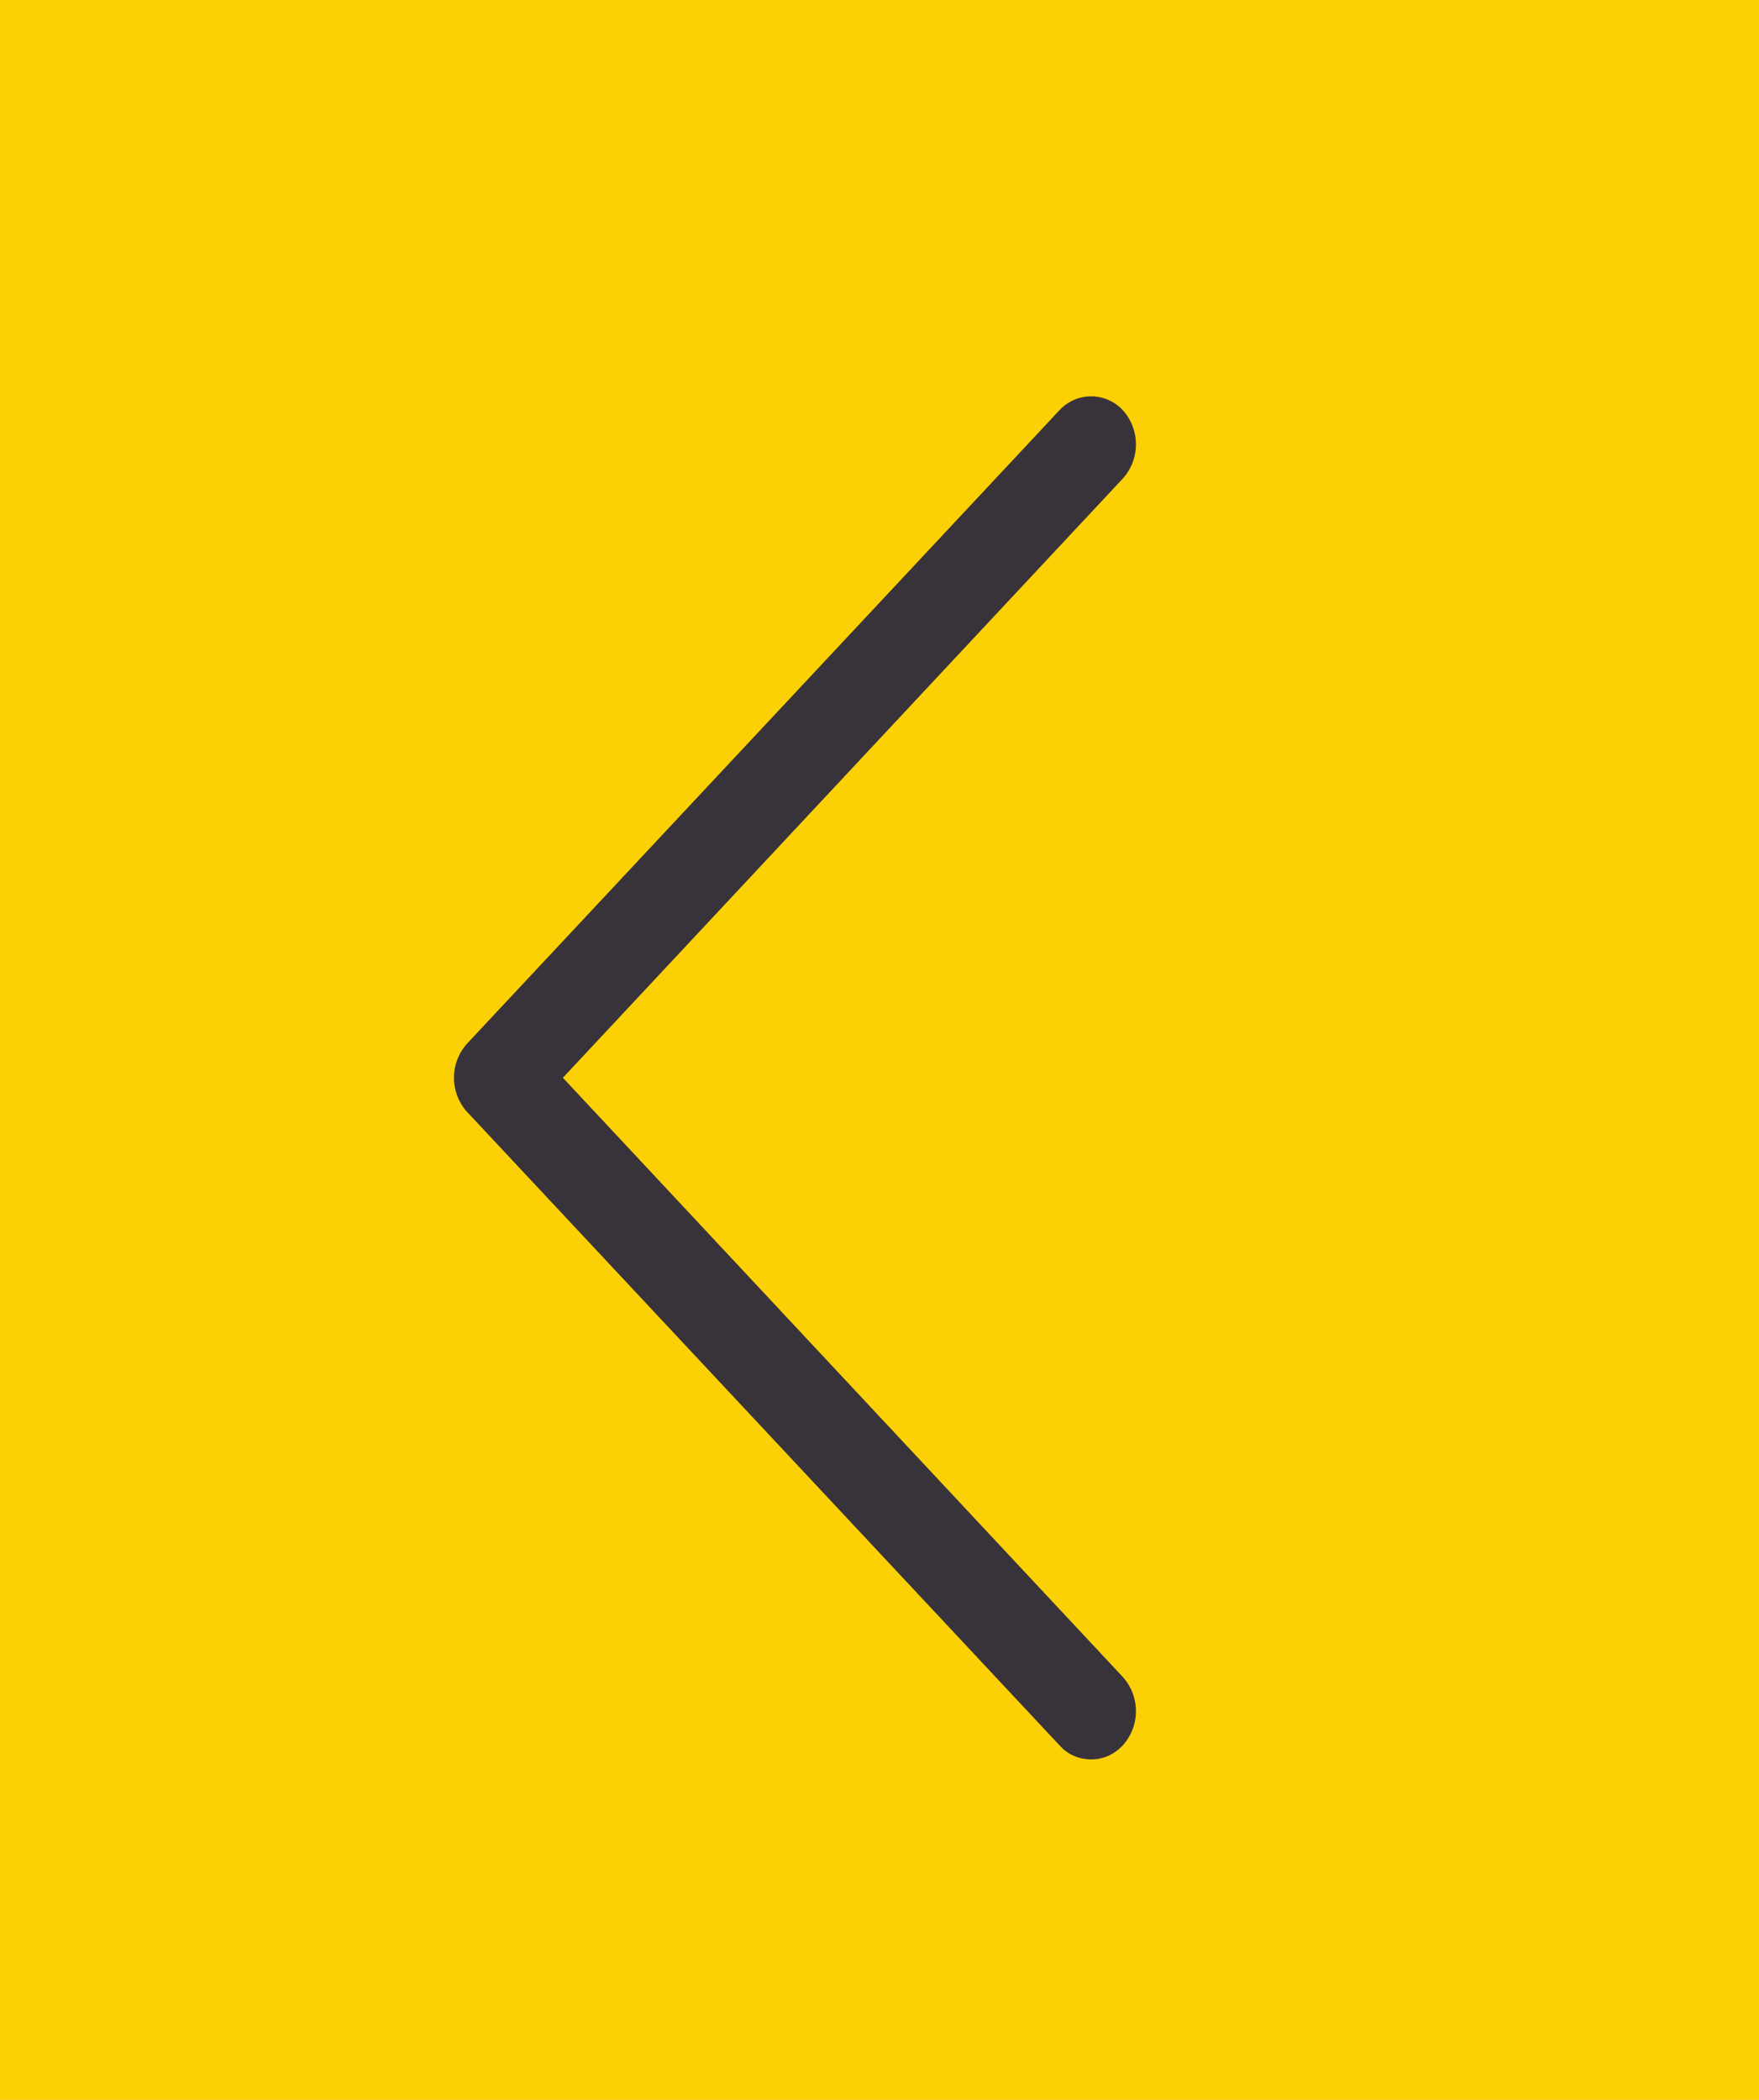 <svg xmlns="http://www.w3.org/2000/svg" xmlns:xlink="http://www.w3.org/1999/xlink" width="31" height="37" viewBox="0 0 31 37"><defs><path id="y3koa" d="M1010 953v-37h31v37z"/><path id="y3kob" d="M1028.67 946.75c.15.17.35.25.56.25.21 0 .4-.08.56-.25a.9.9 0 0 0 0-1.2l-9.87-10.56 9.87-10.56a.9.9 0 0 0 0-1.2.76.76 0 0 0-1.12 0l-10.44 11.16a.9.9 0 0 0 0 1.2z"/></defs><g><g transform="translate(-1010 -916)"><use fill="#fbd005" xlink:href="#y3koa"/></g><g transform="translate(-1010 -916)"><use fill="#38333a" xlink:href="#y3kob"/></g></g></svg>